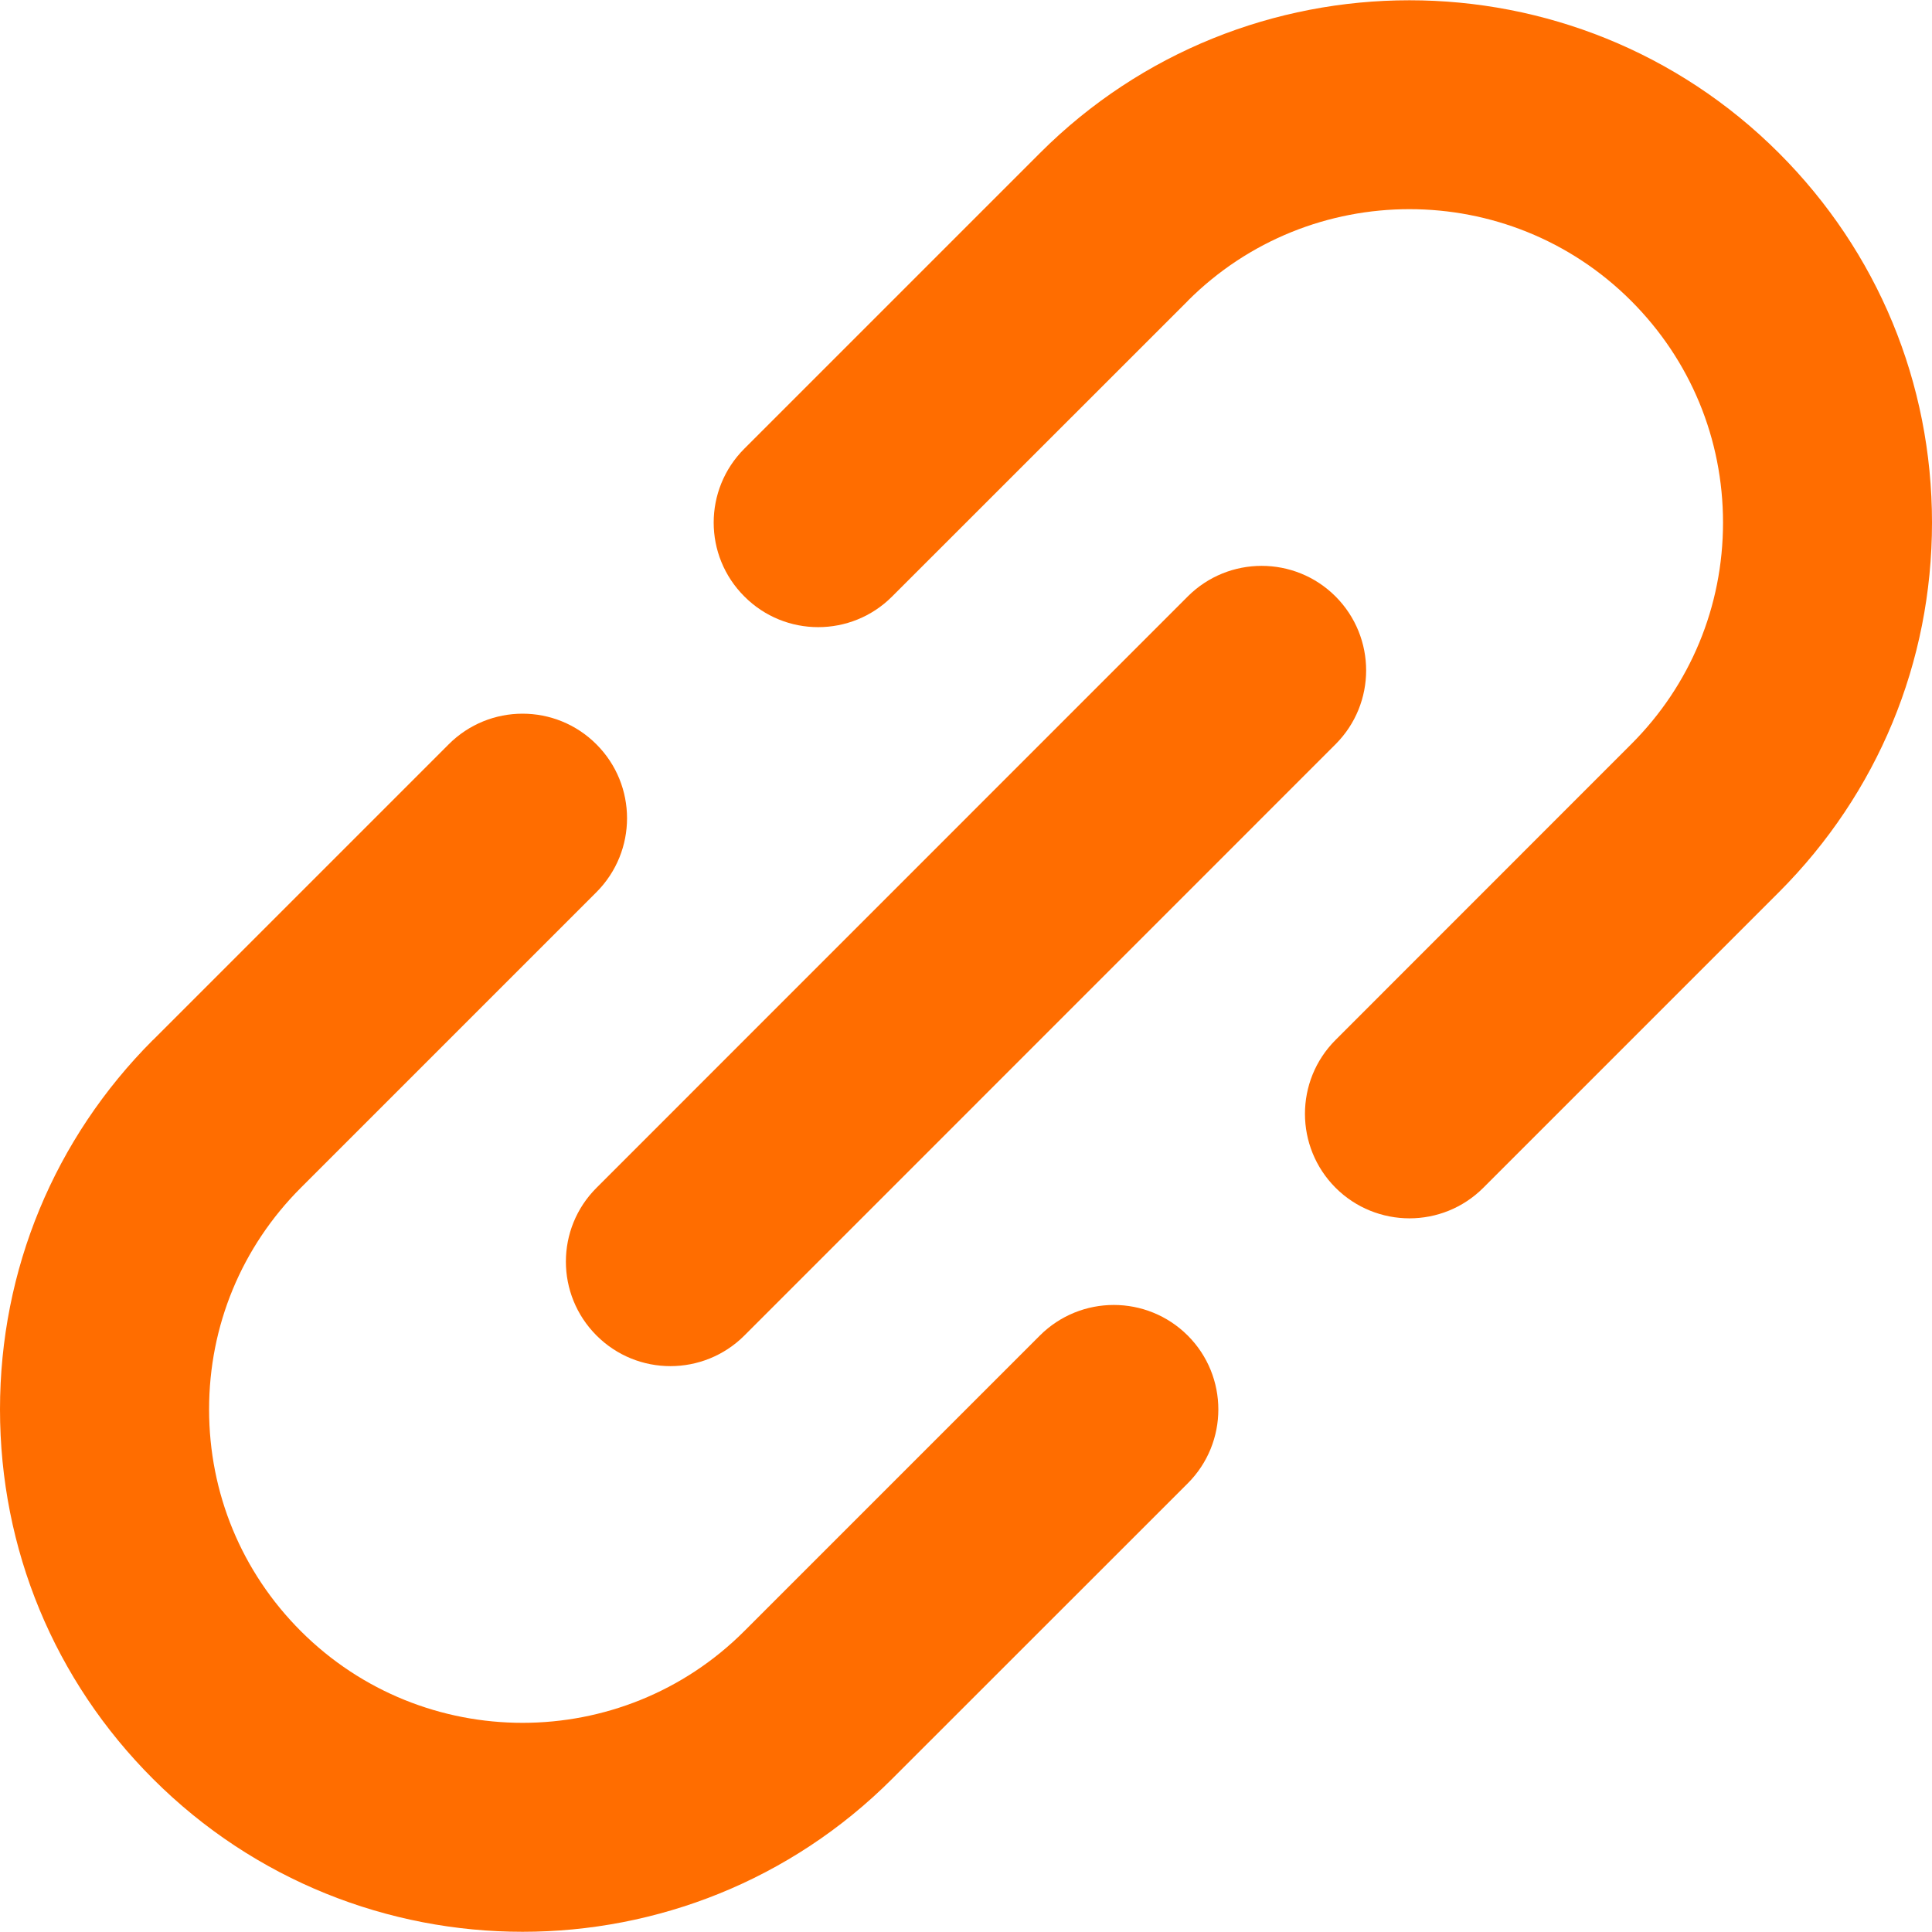 <svg width="18" height="18" viewBox="0 0 18 18" fill="none" xmlns="http://www.w3.org/2000/svg"><g clip-path="url(#clip0_1002_3956)"><path d="M9.688 12.443L6.934 15.197C6.934 15.197 6.934 15.197 6.934 15.197C6.934 15.197 6.934 15.197 6.934 15.197C5.795 16.336 3.942 16.336 2.803 15.197C2.251 14.645 1.948 13.912 1.948 13.131C1.948 12.351 2.251 11.618 2.803 11.066C2.803 11.066 2.803 11.066 2.803 11.066L5.557 8.312C5.937 7.931 5.937 7.315 5.557 6.935C5.177 6.554 4.56 6.554 4.18 6.935L1.426 9.689C1.426 9.689 1.426 9.689 1.425 9.689C0.506 10.609 0 11.831 0 13.131C0 14.432 0.506 15.655 1.426 16.574C2.375 17.523 3.622 17.998 4.869 17.998C6.116 17.998 7.362 17.523 8.311 16.574C8.311 16.574 8.311 16.574 8.311 16.574L11.066 13.82C11.446 13.44 11.446 12.823 11.066 12.443C10.685 12.063 10.069 12.063 9.688 12.443Z" fill="#FF6D00"></path> <path d="M18 4.869C18 3.568 17.494 2.346 16.574 1.426C14.676 -0.472 11.587 -0.472 9.689 1.426C9.689 1.426 9.689 1.426 9.689 1.426L6.935 4.18C6.554 4.561 6.554 5.177 6.935 5.557C7.125 5.748 7.374 5.843 7.623 5.843C7.872 5.843 8.122 5.748 8.312 5.557L11.066 2.804C11.066 2.803 11.066 2.803 11.066 2.803C12.205 1.664 14.058 1.664 15.197 2.803C15.749 3.355 16.053 4.089 16.053 4.869C16.053 5.649 15.749 6.383 15.197 6.934L15.197 6.934L12.443 9.689C12.063 10.069 12.063 10.685 12.443 11.066C12.633 11.256 12.883 11.351 13.132 11.351C13.381 11.351 13.63 11.256 13.82 11.066L16.574 8.312C16.575 8.311 16.575 8.311 16.575 8.311C17.494 7.391 18 6.169 18 4.869Z" fill="#FF6D00"></path> <path d="M5.558 12.443C5.748 12.633 5.997 12.728 6.246 12.728C6.495 12.728 6.745 12.633 6.935 12.443L12.443 6.934C12.823 6.554 12.823 5.938 12.443 5.557C12.063 5.177 11.446 5.177 11.066 5.557L5.558 11.066C5.177 11.446 5.177 12.062 5.558 12.443Z" fill="#FF6D00"></path></g> <defs><clipPath id="clip0_1002_3956"><rect width="18" height="18" fill="white"></rect></clipPath></defs></svg>